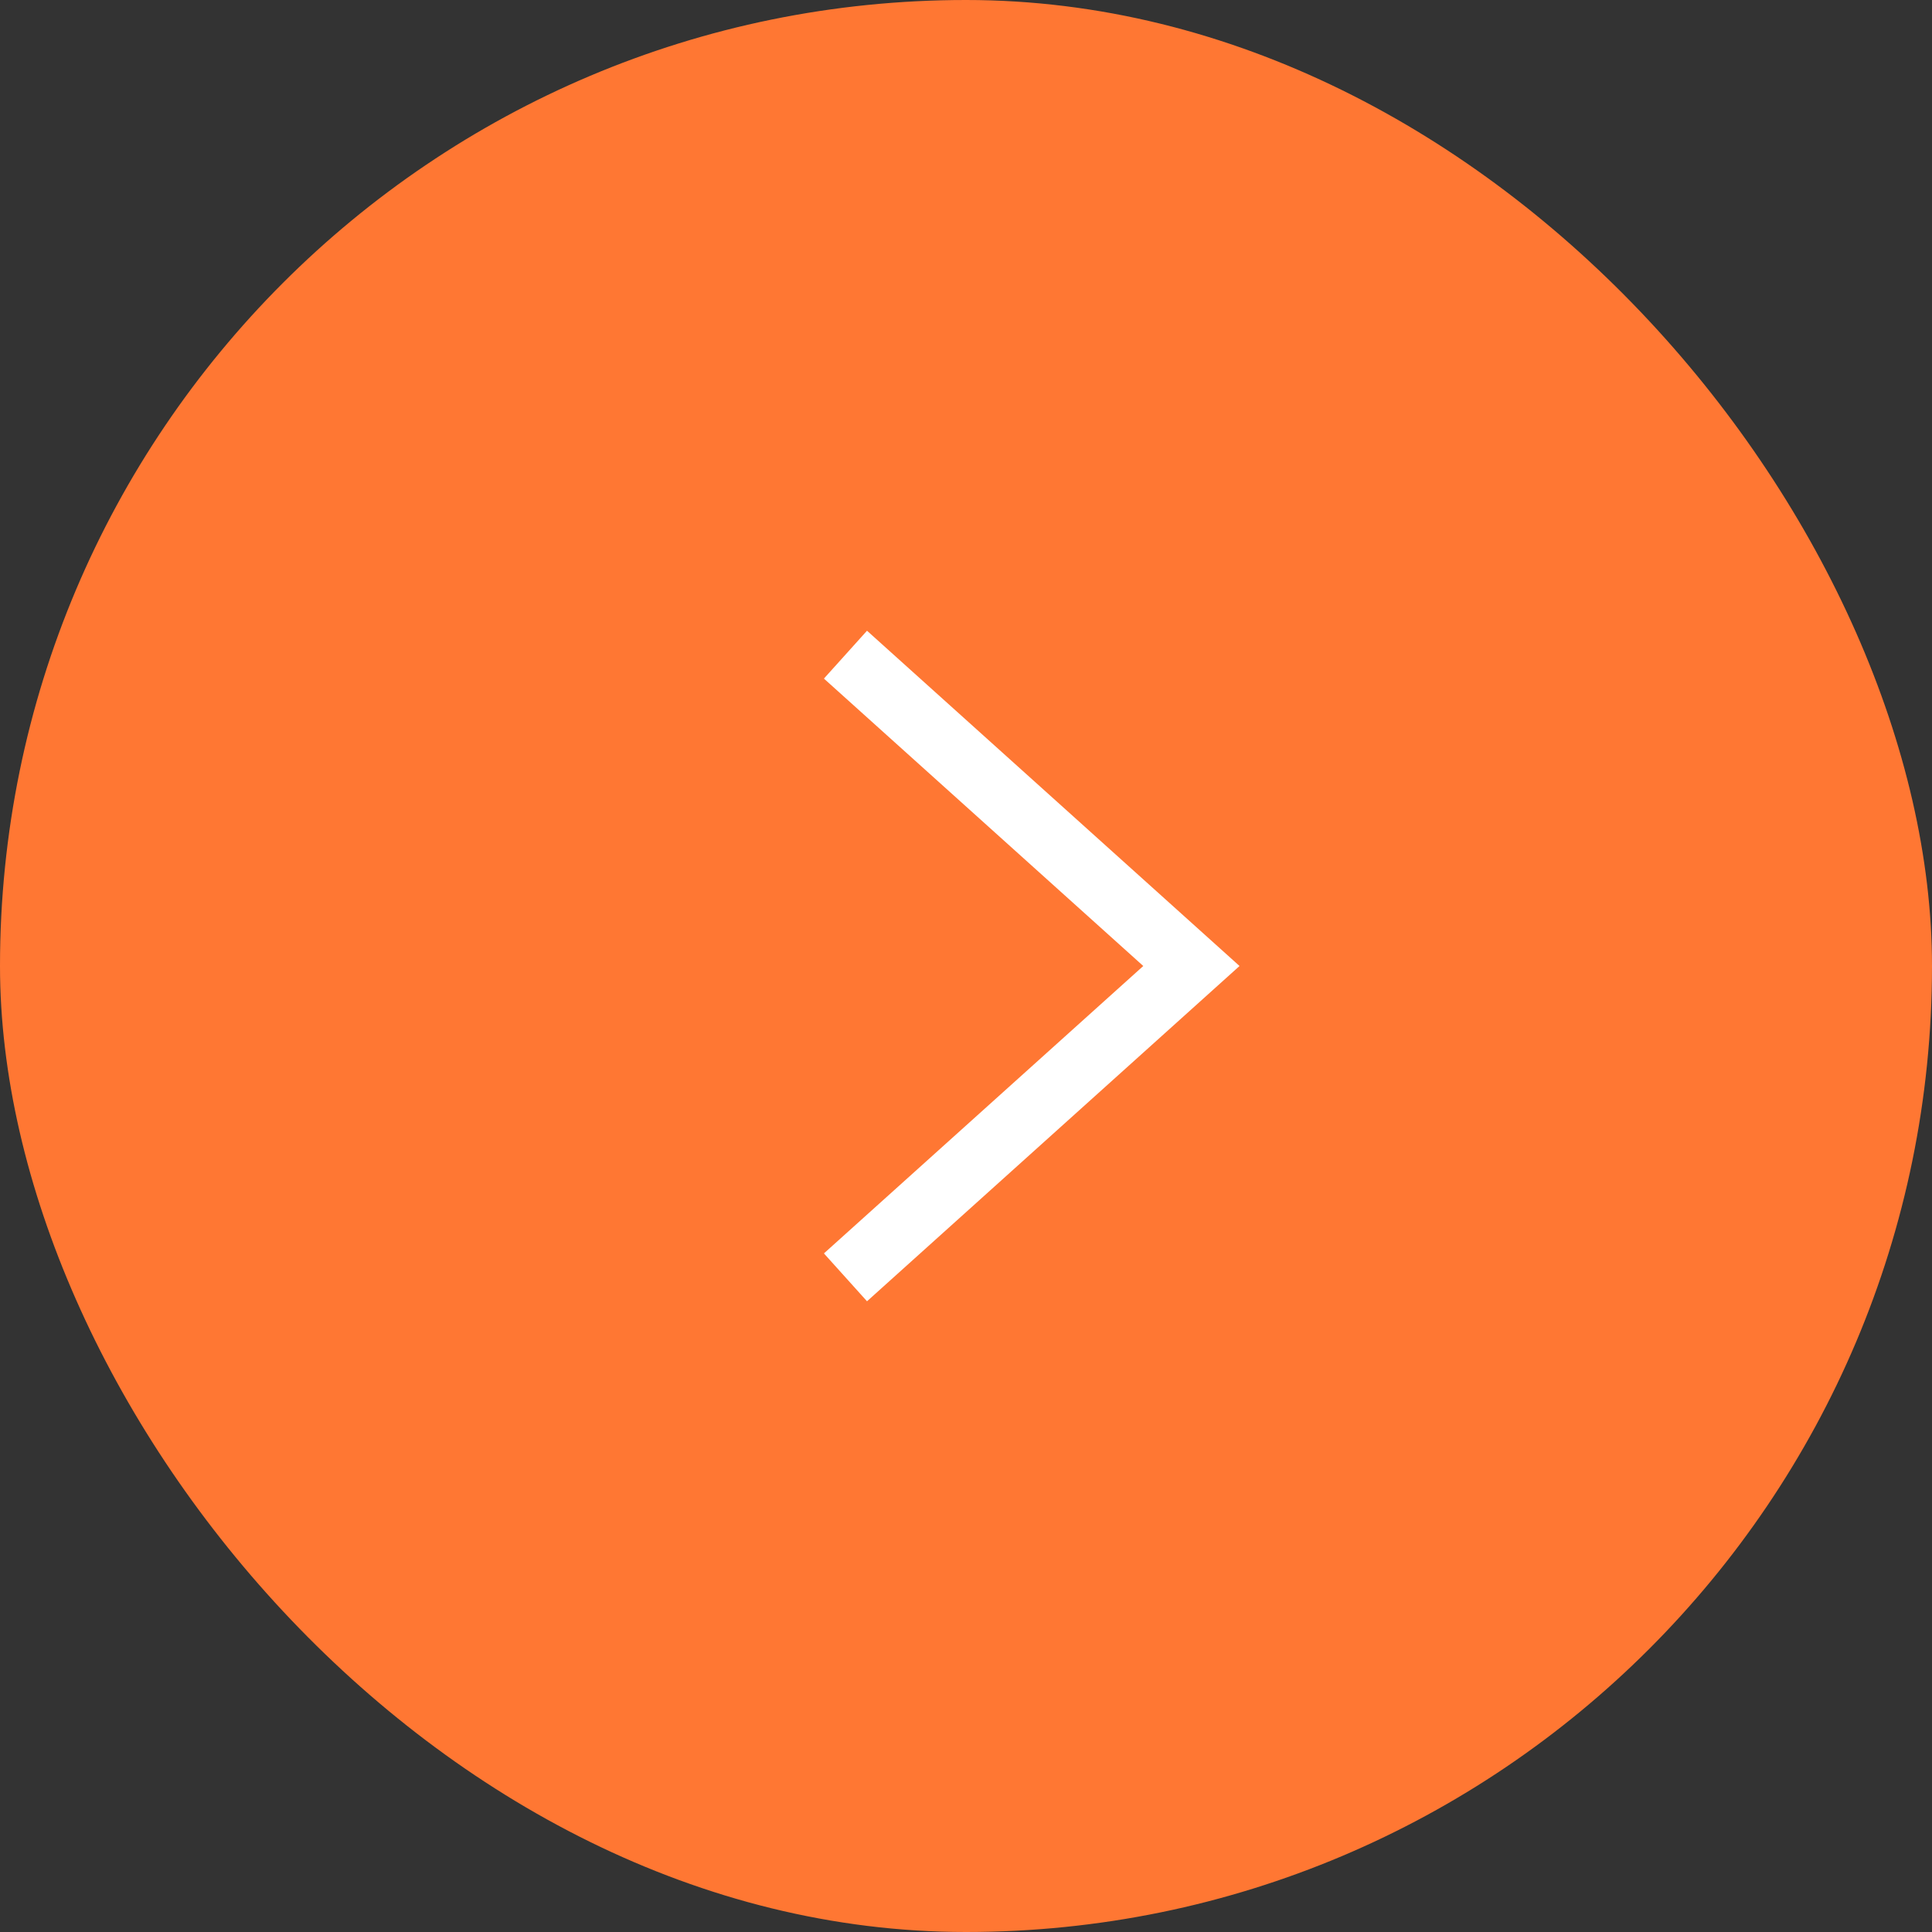 <svg width="60" height="60" viewBox="0 0 60 60" fill="none" xmlns="http://www.w3.org/2000/svg">
<rect x="0" y="0" width="60" height="60" fill="#333333" stroke="none"/>
<rect width="60" height="60" rx="30" fill="#FF7733"/>
<path d="M27 21L37 30L27 39" stroke="white" stroke-width="2" stroke-linecap="square"/>
</svg>
